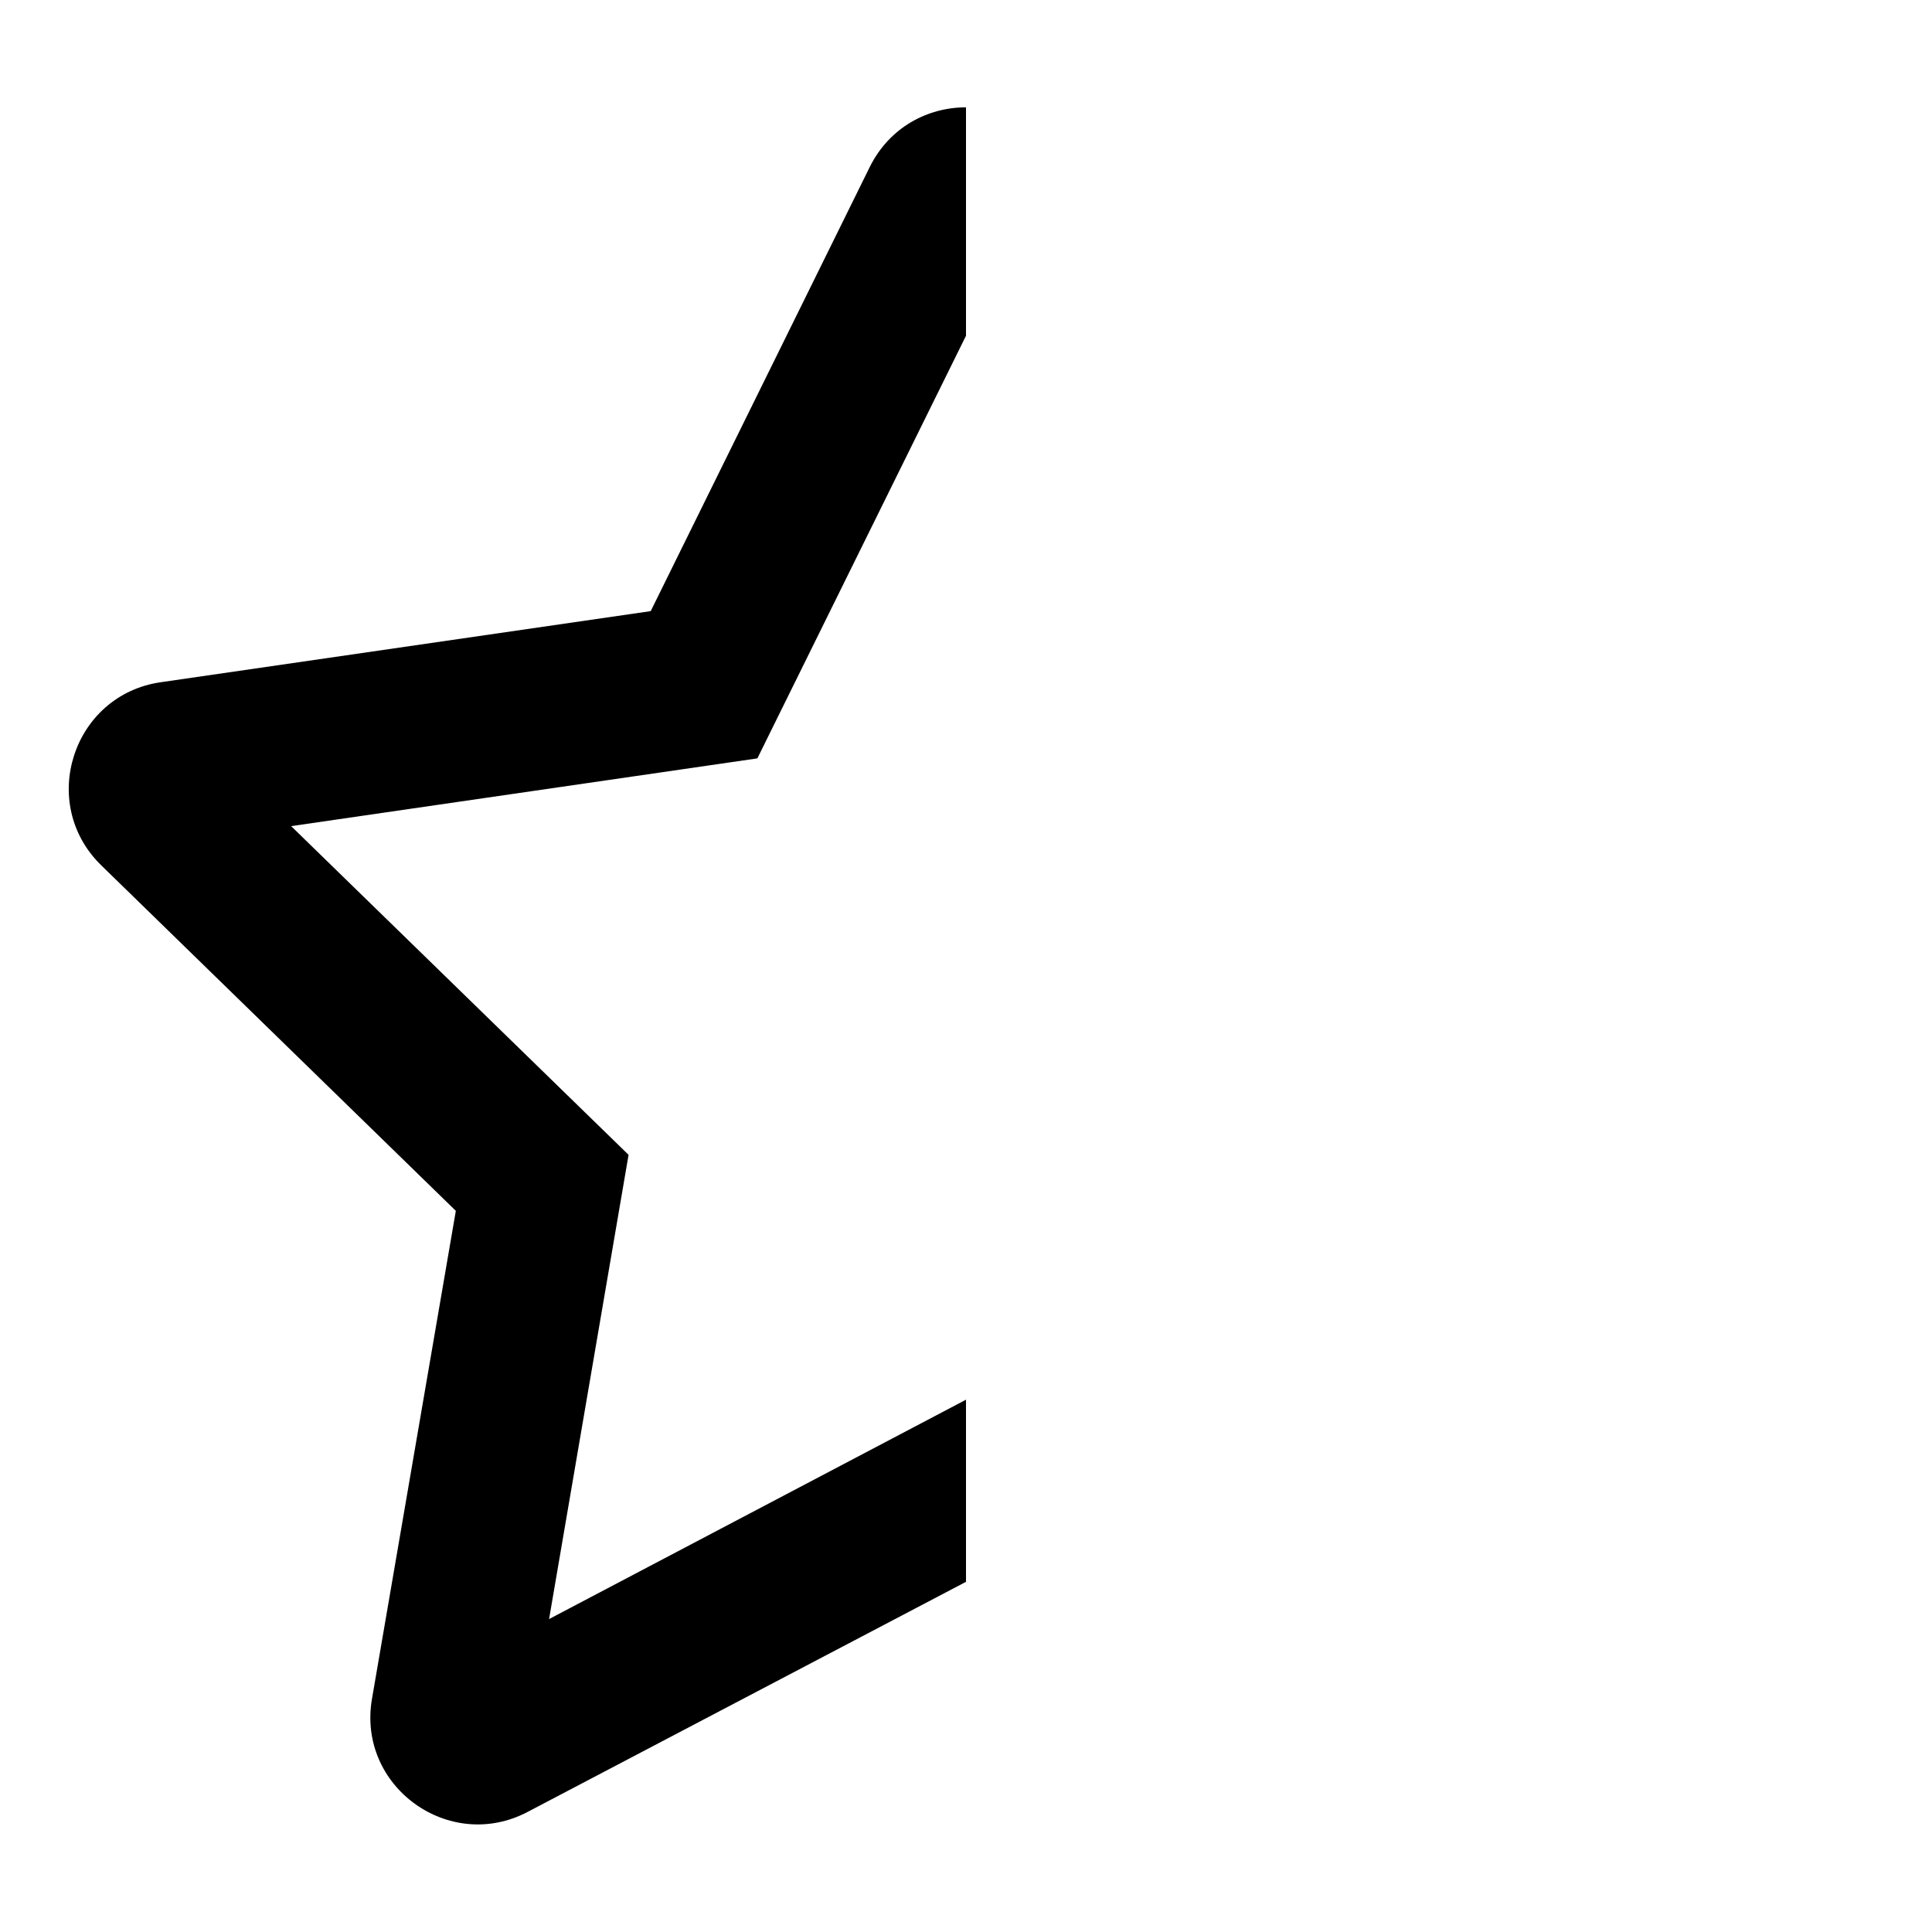 <svg viewBox="0 0 576 512" class="bi regular-star-half" fill="currentColor" xmlns="http://www.w3.org/2000/svg" width="1em" height="1em">
  <path d="m288 385.3-124.3 65.4 23.7-138.4-100.6-98 139-20.2 62.2-126V0c-11.4 0-22.8 5.9-28.7 17.8L194 150.2 47.9 171.4c-26.2 3.8-36.7 36.1-17.7 54.6l105.7 103-25 145.5c-4.5 26.1 23 46 46.4 33.7L288 439.6v-54.3z"/>
</svg>